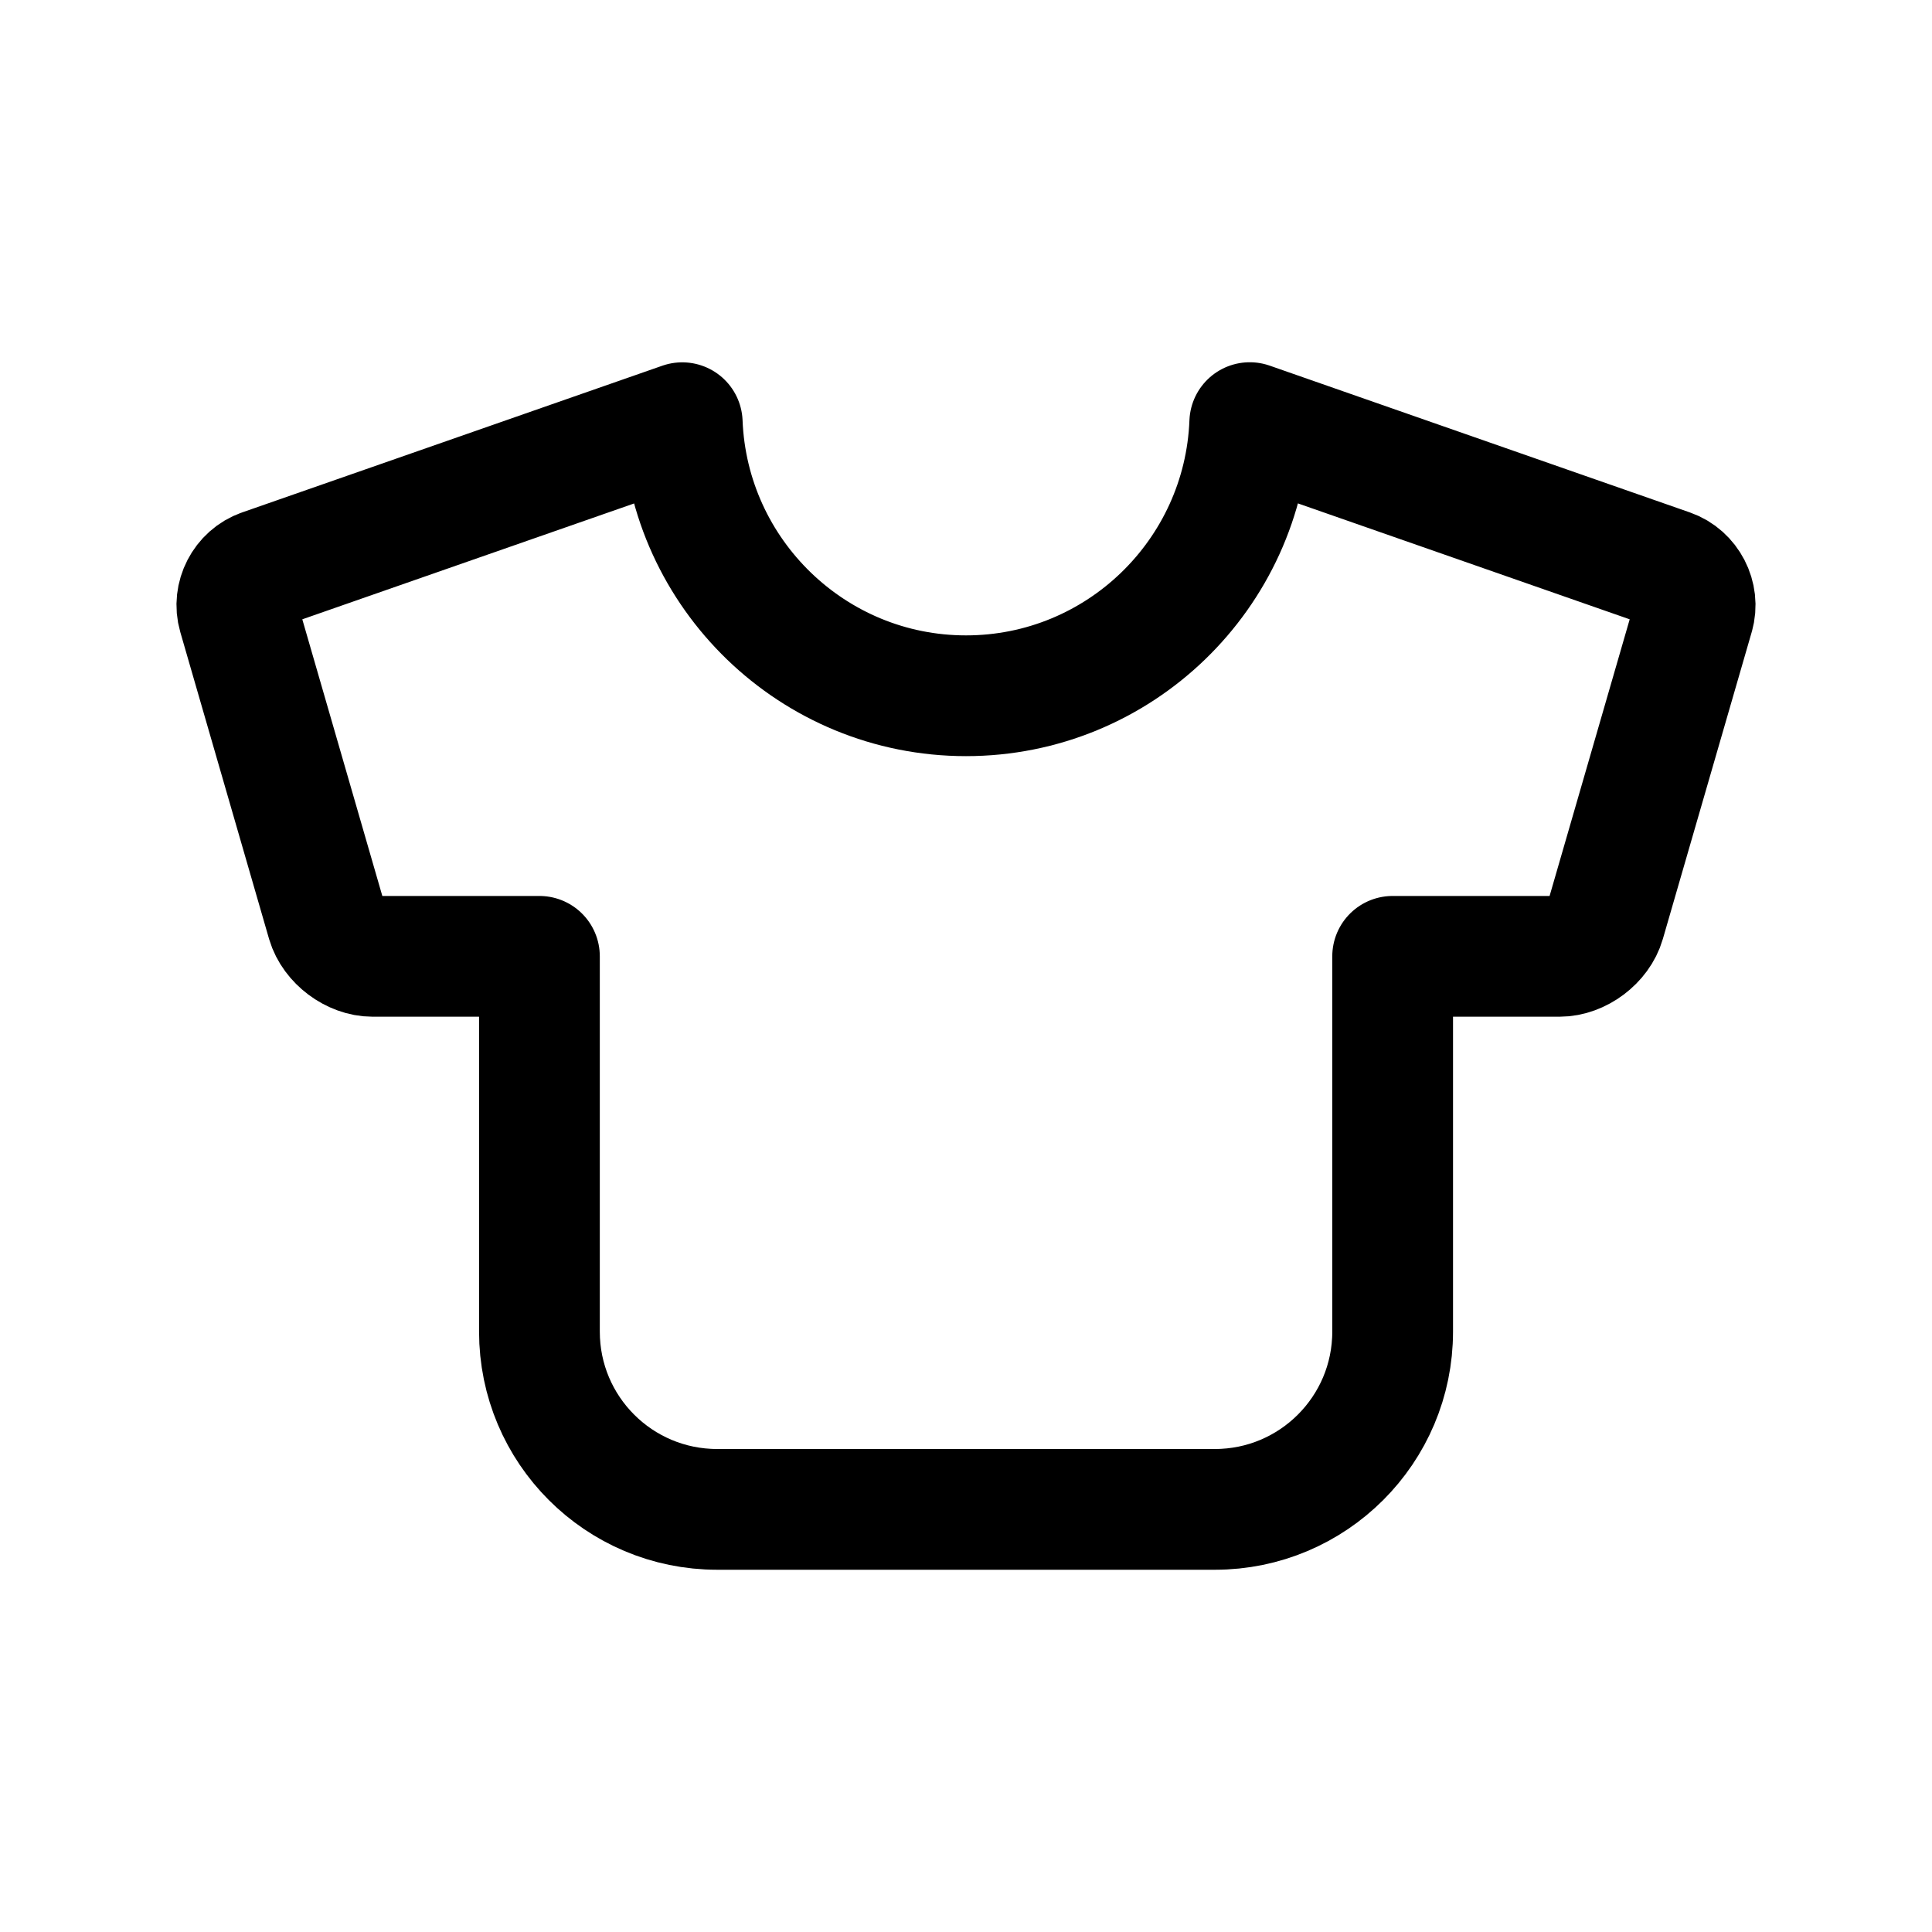 <svg width="24" height="24" viewBox="0 0 24 24" fill="none" xmlns="http://www.w3.org/2000/svg">
<path fill-rule="evenodd" clip-rule="evenodd" d="M20.746 7.074L15.525 5.25C15.452 7.134 13.901 8.643 12 8.643C10.1 8.643 8.549 7.134 8.475 5.251L3.254 7.074C3.024 7.154 2.892 7.41 2.96 7.643L4.063 11.456C4.132 11.689 4.386 11.88 4.629 11.88H6.701V16.542C6.701 17.762 7.689 18.75 8.909 18.75H15.092C16.31 18.75 17.3 17.762 17.3 16.542V11.88H19.372C19.615 11.88 19.869 11.689 19.936 11.456L21.04 7.643C21.108 7.41 20.975 7.154 20.746 7.074Z" stroke="black" stroke-width="1.5" stroke-linecap="round" stroke-linejoin="round"/>
</svg>
